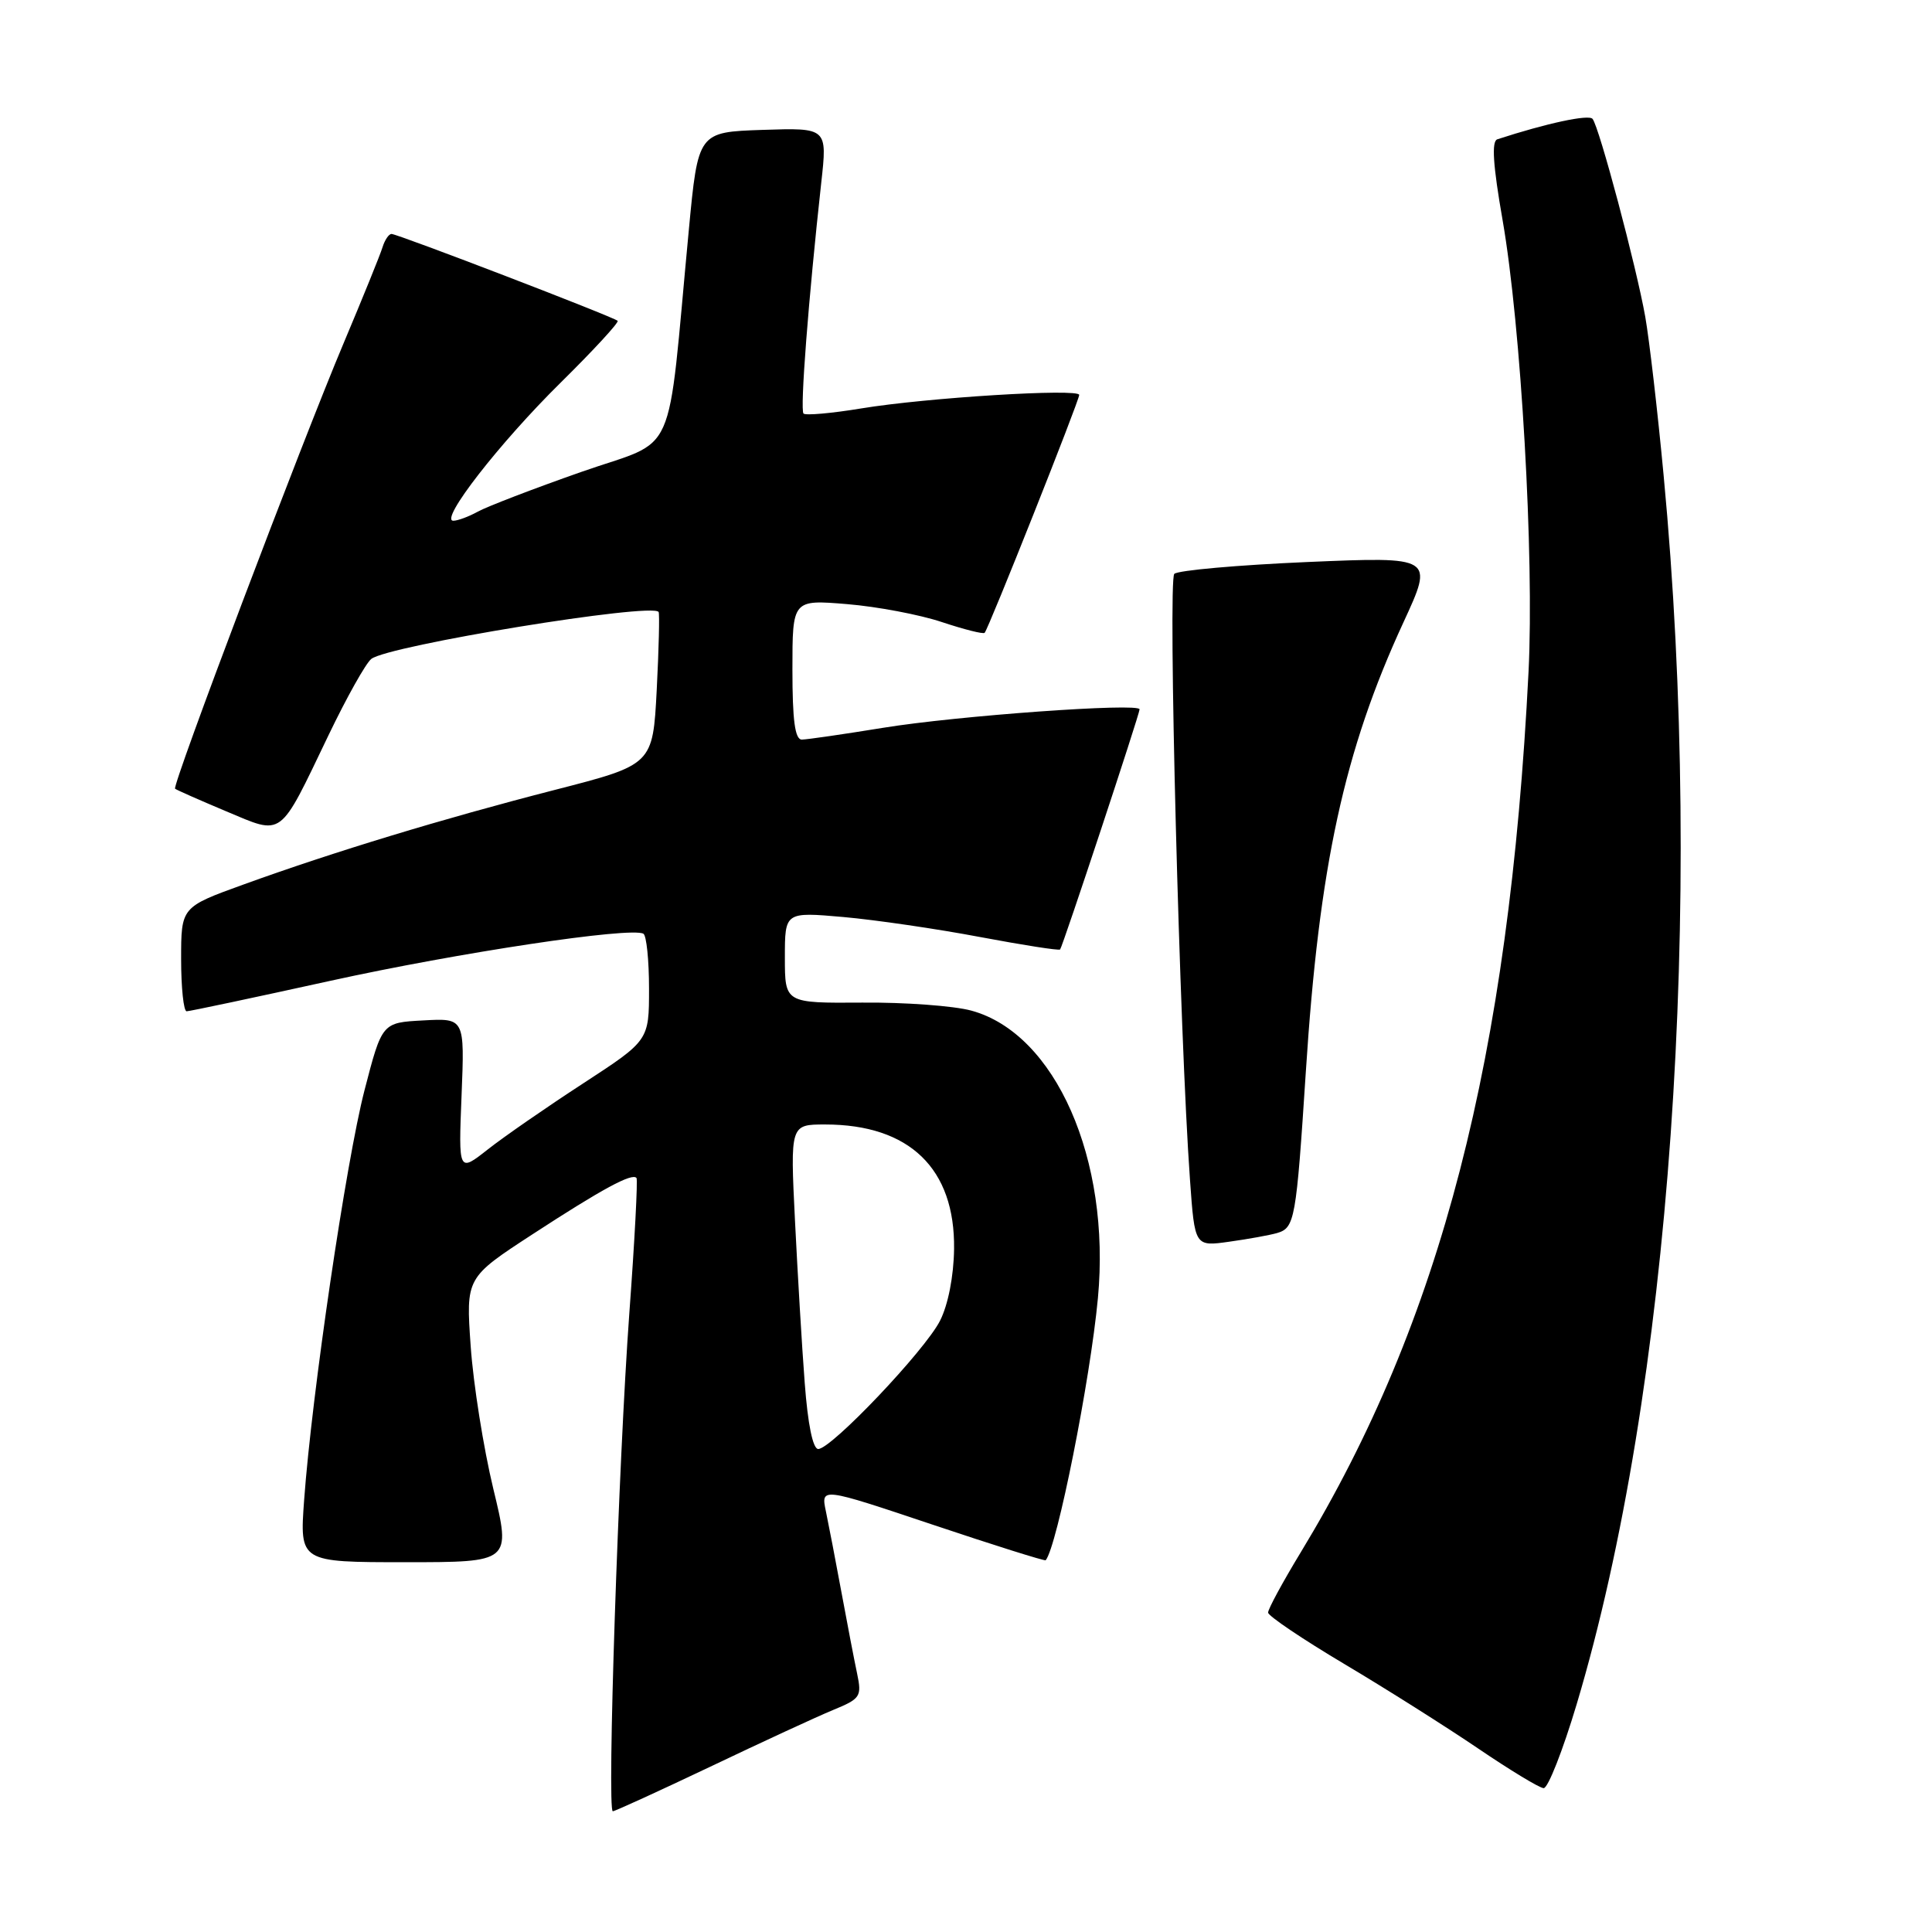 <?xml version="1.0" encoding="UTF-8" standalone="no"?>
<!DOCTYPE svg PUBLIC "-//W3C//DTD SVG 1.1//EN" "http://www.w3.org/Graphics/SVG/1.1/DTD/svg11.dtd" >
<svg xmlns="http://www.w3.org/2000/svg" xmlns:xlink="http://www.w3.org/1999/xlink" version="1.1" viewBox="0 0 256 256">
 <g >
 <path fill="currentColor"
d=" M 94.11 234.10 C 100.92 230.85 108.24 227.47 110.37 226.59 C 114.02 225.09 114.21 224.81 113.57 221.75 C 113.19 219.96 112.26 215.12 111.50 211.00 C 110.74 206.88 109.81 202.05 109.44 200.28 C 108.76 197.06 108.76 197.06 123.56 202.02 C 131.70 204.75 138.45 206.87 138.56 206.74 C 140.07 204.93 144.46 182.91 145.48 172.00 C 147.20 153.62 139.85 136.94 128.70 133.91 C 126.39 133.28 119.89 132.80 114.25 132.85 C 104.00 132.92 104.00 132.92 104.00 126.88 C 104.00 120.83 104.00 120.83 111.75 121.51 C 116.01 121.89 124.16 123.08 129.86 124.16 C 135.56 125.23 140.33 125.98 140.47 125.81 C 140.82 125.39 151.00 94.62 151.00 93.99 C 151.00 93.10 126.79 94.84 117.00 96.44 C 111.78 97.29 106.94 97.99 106.25 98.00 C 105.34 98.00 105.00 95.48 105.00 88.72 C 105.00 79.45 105.00 79.45 112.25 80.05 C 116.24 80.38 121.89 81.45 124.81 82.43 C 127.74 83.40 130.28 84.05 130.47 83.85 C 130.98 83.34 143.00 53.09 143.00 52.33 C 143.00 51.44 122.75 52.69 114.11 54.12 C 110.18 54.77 106.74 55.07 106.47 54.80 C 105.99 54.32 107.12 39.64 108.82 24.21 C 109.63 16.93 109.63 16.93 101.06 17.21 C 92.50 17.50 92.50 17.50 91.27 30.50 C 88.30 61.79 90.00 57.97 77.00 62.54 C 70.67 64.76 64.52 67.13 63.32 67.79 C 62.11 68.46 60.65 69.00 60.07 69.00 C 58.17 69.00 66.17 58.71 74.30 50.69 C 78.65 46.40 82.05 42.71 81.84 42.51 C 81.33 42.00 52.69 31.00 51.88 31.00 C 51.52 31.00 50.99 31.79 50.69 32.75 C 50.40 33.71 48.07 39.45 45.52 45.50 C 39.94 58.73 22.77 104.11 23.20 104.51 C 23.36 104.66 26.40 106.00 29.94 107.49 C 37.61 110.70 36.90 111.23 43.53 97.42 C 45.93 92.42 48.48 87.87 49.20 87.31 C 51.49 85.52 86.46 79.81 87.27 81.09 C 87.41 81.32 87.30 85.96 87.02 91.41 C 86.50 101.33 86.50 101.33 73.50 104.67 C 58.60 108.50 44.26 112.86 32.30 117.19 C 24.00 120.19 24.00 120.19 24.00 127.09 C 24.00 130.89 24.33 134.00 24.73 134.00 C 25.13 134.00 33.70 132.18 43.79 129.96 C 60.76 126.23 83.50 122.80 85.25 123.72 C 85.66 123.94 86.00 127.21 86.00 131.00 C 86.00 137.87 86.00 137.87 77.25 143.57 C 72.44 146.70 66.76 150.63 64.63 152.31 C 60.75 155.36 60.75 155.36 61.16 145.14 C 61.57 134.91 61.57 134.91 56.10 135.21 C 50.62 135.50 50.62 135.50 48.29 144.50 C 45.85 153.96 41.32 184.72 40.30 198.75 C 39.70 207.00 39.70 207.00 53.71 207.00 C 67.72 207.00 67.72 207.00 65.36 197.25 C 64.07 191.89 62.72 183.41 62.37 178.40 C 61.73 169.30 61.73 169.30 70.59 163.53 C 79.77 157.55 83.77 155.38 84.34 156.09 C 84.52 156.31 84.10 164.38 83.39 174.00 C 81.95 193.74 80.41 240.00 81.20 240.00 C 81.48 240.00 87.29 237.34 94.11 234.10 Z  M 208.92 225.81 C 221.34 184.26 225.86 120.36 220.44 63.00 C 219.64 54.47 218.54 45.02 218.01 42.00 C 216.83 35.33 211.90 16.80 211.02 15.75 C 210.51 15.13 204.93 16.33 198.40 18.46 C 197.62 18.72 197.83 21.90 199.10 29.16 C 201.55 43.23 203.30 73.79 202.54 89.00 C 199.96 140.17 190.93 175.08 172.38 205.65 C 169.97 209.62 168.01 213.23 168.03 213.68 C 168.05 214.13 172.60 217.20 178.15 220.50 C 183.70 223.80 191.67 228.84 195.87 231.69 C 200.07 234.54 203.97 236.91 204.54 236.94 C 205.11 236.97 207.08 231.96 208.92 225.81 Z  M 169.20 163.39 C 171.57 162.70 171.75 161.69 173.03 142.00 C 174.79 114.72 178.11 99.46 185.97 82.45 C 189.98 73.76 189.98 73.76 173.24 74.47 C 164.03 74.87 156.10 75.57 155.60 76.04 C 154.74 76.86 156.30 137.14 157.68 156.34 C 158.31 165.18 158.31 165.18 162.90 164.53 C 165.43 164.18 168.26 163.66 169.20 163.39 Z  M 106.63 183.25 C 106.26 178.44 105.69 168.76 105.34 161.75 C 104.71 149.00 104.71 149.00 109.34 149.00 C 120.51 149.00 126.56 154.84 126.42 165.50 C 126.37 169.12 125.63 172.89 124.56 175.00 C 122.57 178.94 110.16 192.00 108.42 192.00 C 107.71 192.00 107.04 188.73 106.63 183.25 Z "/>
</g>
</svg>